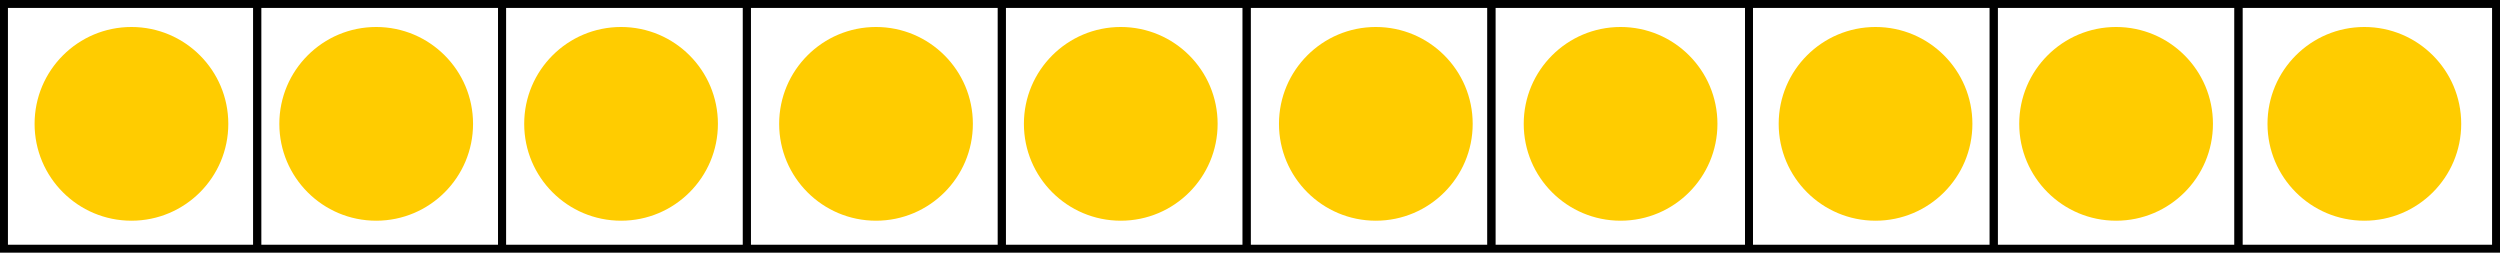 <svg id="Layer_1" data-name="Layer 1" xmlns="http://www.w3.org/2000/svg" viewBox="0 0 220.43 22.28"><defs><style>.cls-1{fill:none;stroke:#000;stroke-miterlimit:10;stroke-width:0.7px;}.cls-2{fill:#fc0;}</style></defs><title>yellow-grid</title><rect class="cls-1" x="0.35" y="0.35" width="219.73" height="21.58"/><line class="cls-1" x1="22.68" y1="0.35" x2="22.68" y2="21.93"/><line class="cls-1" x1="44.27" y1="0.35" x2="44.27" y2="21.93"/><line class="cls-1" x1="65.85" y1="0.35" x2="65.85" y2="21.93"/><line class="cls-1" x1="88.33" y1="0.35" x2="88.33" y2="21.93"/><line class="cls-1" x1="109.92" y1="0.35" x2="109.92" y2="21.93"/><line class="cls-1" x1="131.5" y1="0.35" x2="131.5" y2="21.93"/><line class="cls-1" x1="154.21" y1="0.35" x2="154.21" y2="21.93"/><line class="cls-1" x1="175.79" y1="0.35" x2="175.79" y2="21.93"/><line class="cls-1" x1="197.37" y1="0.35" x2="197.37" y2="21.93"/><line class="cls-1" x1="22.68" y1="0.35" x2="22.68" y2="21.93"/><line class="cls-1" x1="44.27" y1="0.35" x2="44.27" y2="21.93"/><line class="cls-1" x1="65.85" y1="0.35" x2="65.85" y2="21.93"/><line class="cls-1" x1="88.33" y1="0.35" x2="88.33" y2="21.93"/><line class="cls-1" x1="109.92" y1="0.35" x2="109.92" y2="21.93"/><line class="cls-1" x1="131.5" y1="0.35" x2="131.5" y2="21.93"/><line class="cls-1" x1="154.21" y1="0.35" x2="154.21" y2="21.93"/><line class="cls-1" x1="175.79" y1="0.35" x2="175.79" y2="21.93"/><line class="cls-1" x1="197.37" y1="0.35" x2="197.37" y2="21.93"/><circle class="cls-2" cx="11.59" cy="10.92" r="8.54"/><circle class="cls-2" cx="33.17" cy="10.92" r="8.54"/><circle class="cls-2" cx="54.76" cy="10.92" r="8.54"/><circle class="cls-2" cx="77.24" cy="10.92" r="8.54"/><circle class="cls-2" cx="98.82" cy="10.92" r="8.54"/><circle class="cls-2" cx="121.31" cy="10.92" r="8.54"/><circle class="cls-2" cx="142.89" cy="10.92" r="8.54"/><circle class="cls-2" cx="165.37" cy="10.92" r="8.54"/><circle class="cls-2" cx="186.58" cy="10.92" r="8.54"/><circle class="cls-2" cx="208.47" cy="10.92" r="8.54"/></svg>